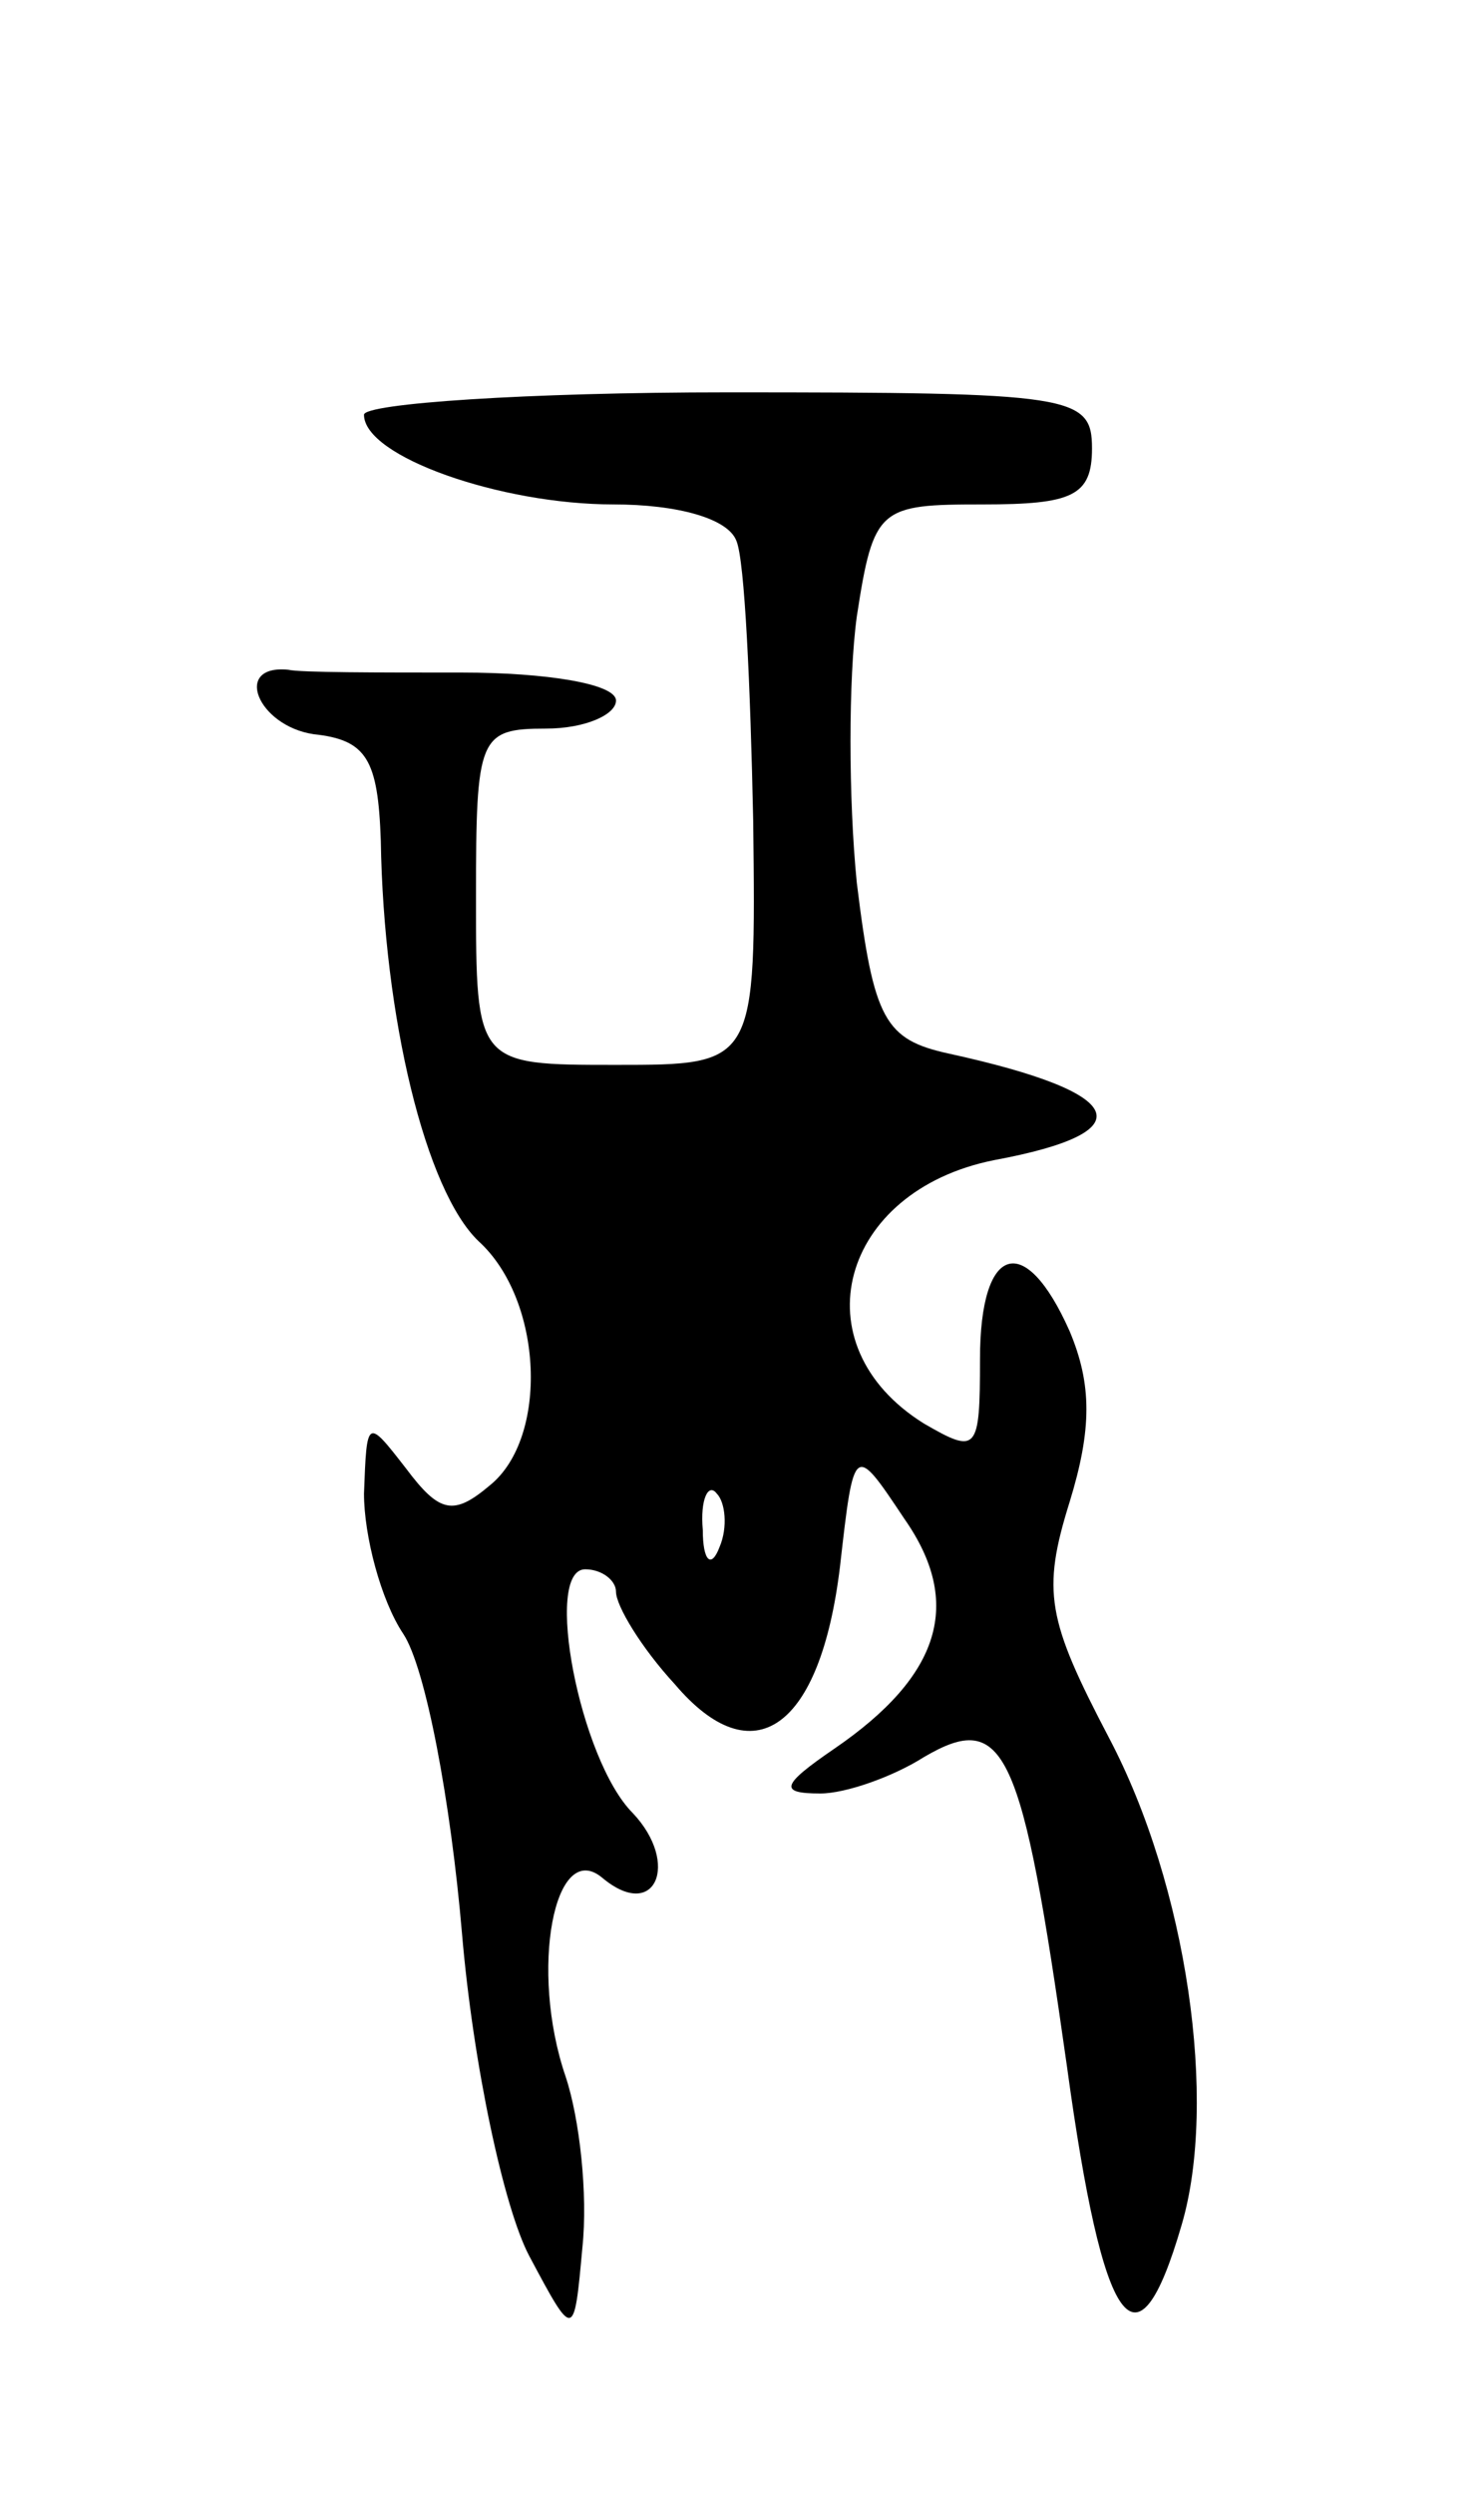 <svg version="1.0" xmlns="http://www.w3.org/2000/svg"
 width="53pt" height="89pt" viewBox="0 0 53 89"
 preserveAspectRatio="xMidYMid meet">
<g transform="translate(0,89) scale(0.1,-0.1)"
fill="#000000" stroke="none">
<path d="M130 742 c0 -15 49 -32 89 -32 23 0 41 -5 44 -13 3 -7 5 -52 6 -100
1 -87 1 -87 -49 -87 -50 0 -50 0 -50 60 0 57 1 60 25 60 14 0 25 5 25 10 0 6
-25 10 -55 10 -30 0 -58 0 -62 1 -20 2 -11 -20 9 -23 19 -2 23 -9 24 -38 1
-63 16 -125 35 -143 23 -21 25 -70 4 -87 -13 -11 -18 -10 -30 6 -14 18 -14 18
-15 -9 0 -15 6 -38 14 -50 8 -12 17 -60 21 -107 4 -47 15 -98 24 -115 16 -30
16 -30 19 3 2 19 -1 46 -6 61 -13 38 -4 85 13 71 19 -16 28 5 11 23 -19 19
-32 87 -17 87 6 0 11 -4 11 -8 0 -5 9 -20 21 -33 28 -33 52 -16 59 42 5 44 5
44 23 17 21 -30 13 -56 -25 -82 -19 -13 -20 -16 -5 -16 9 0 26 6 37 13 29 17
35 3 51 -110 13 -95 25 -112 41 -57 13 44 2 121 -26 174 -22 42 -24 52 -14 84
8 26 8 42 0 61 -16 36 -32 31 -32 -10 0 -33 -1 -34 -20 -23 -45 28 -30 83 25
94 54 10 48 24 -16 38 -23 5 -27 12 -33 61 -3 30 -3 73 0 95 6 39 8 40 45 40
32 0 39 3 39 20 0 19 -7 20 -130 20 -72 0 -130 -4 -130 -8z m127 -404 c-3 -8
-6 -5 -6 6 -1 11 2 17 5 13 3 -3 4 -12 1 -19z"/>
</g>
</svg>
